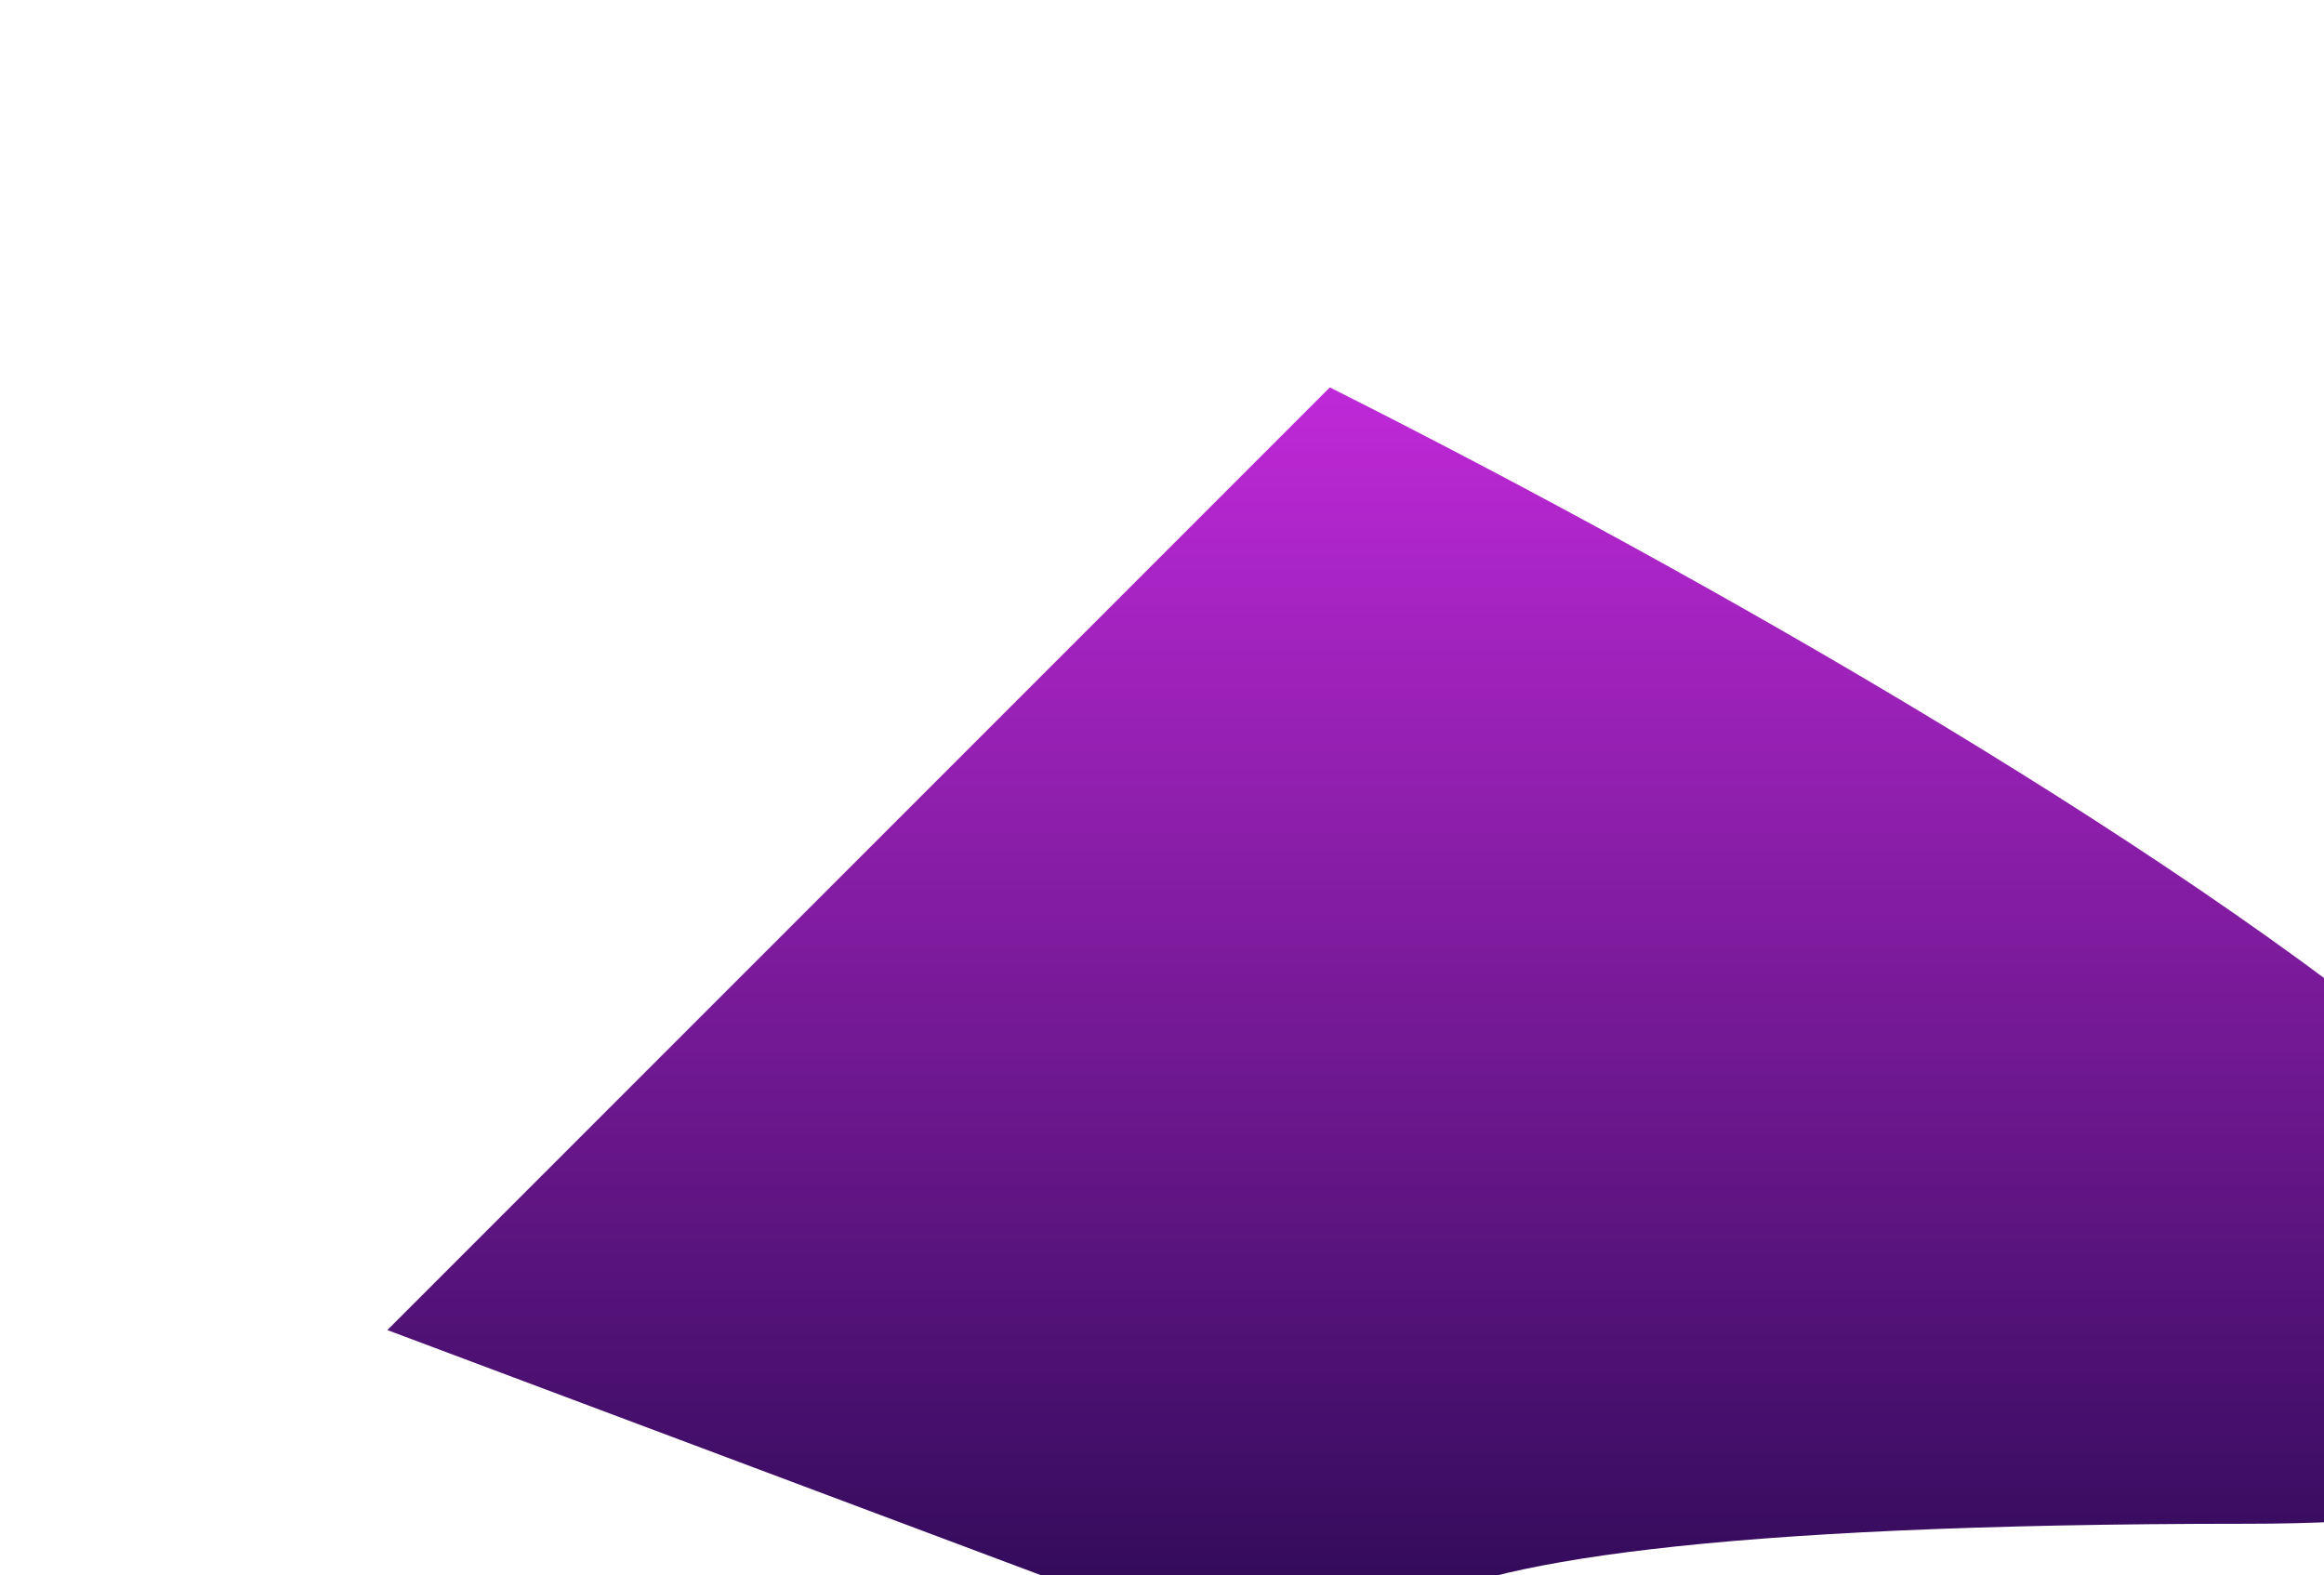 <svg width="90" height="61" viewBox="0 0 90 61" fill="none" xmlns="http://www.w3.org/2000/svg">
<g filter="url(#filter0_f_163_462)">
<path d="M51.5 15L15 51.5L59 68C51 65 45.4 59 87 59C128.6 59 80.667 29.667 51.5 15Z" fill="url(#paint0_linear_163_462)"/>
</g>
<defs>
<filter id="filter0_f_163_462" x="0" y="0" width="118.263" height="83" filterUnits="userSpaceOnUse" color-interpolation-filters="sRGB">
<feFlood flood-opacity="0" result="BackgroundImageFix"/>
<feBlend mode="normal" in="SourceGraphic" in2="BackgroundImageFix" result="shape"/>
<feGaussianBlur stdDeviation="7.5" result="effect1_foregroundBlur_163_462"/>
</filter>
<linearGradient id="paint0_linear_163_462" x1="59.132" y1="15" x2="59.132" y2="68" gradientUnits="userSpaceOnUse">
<stop stop-color="#BF29D8"/>
<stop offset="1" stop-color="#1F0749"/>
</linearGradient>
</defs>
</svg>
